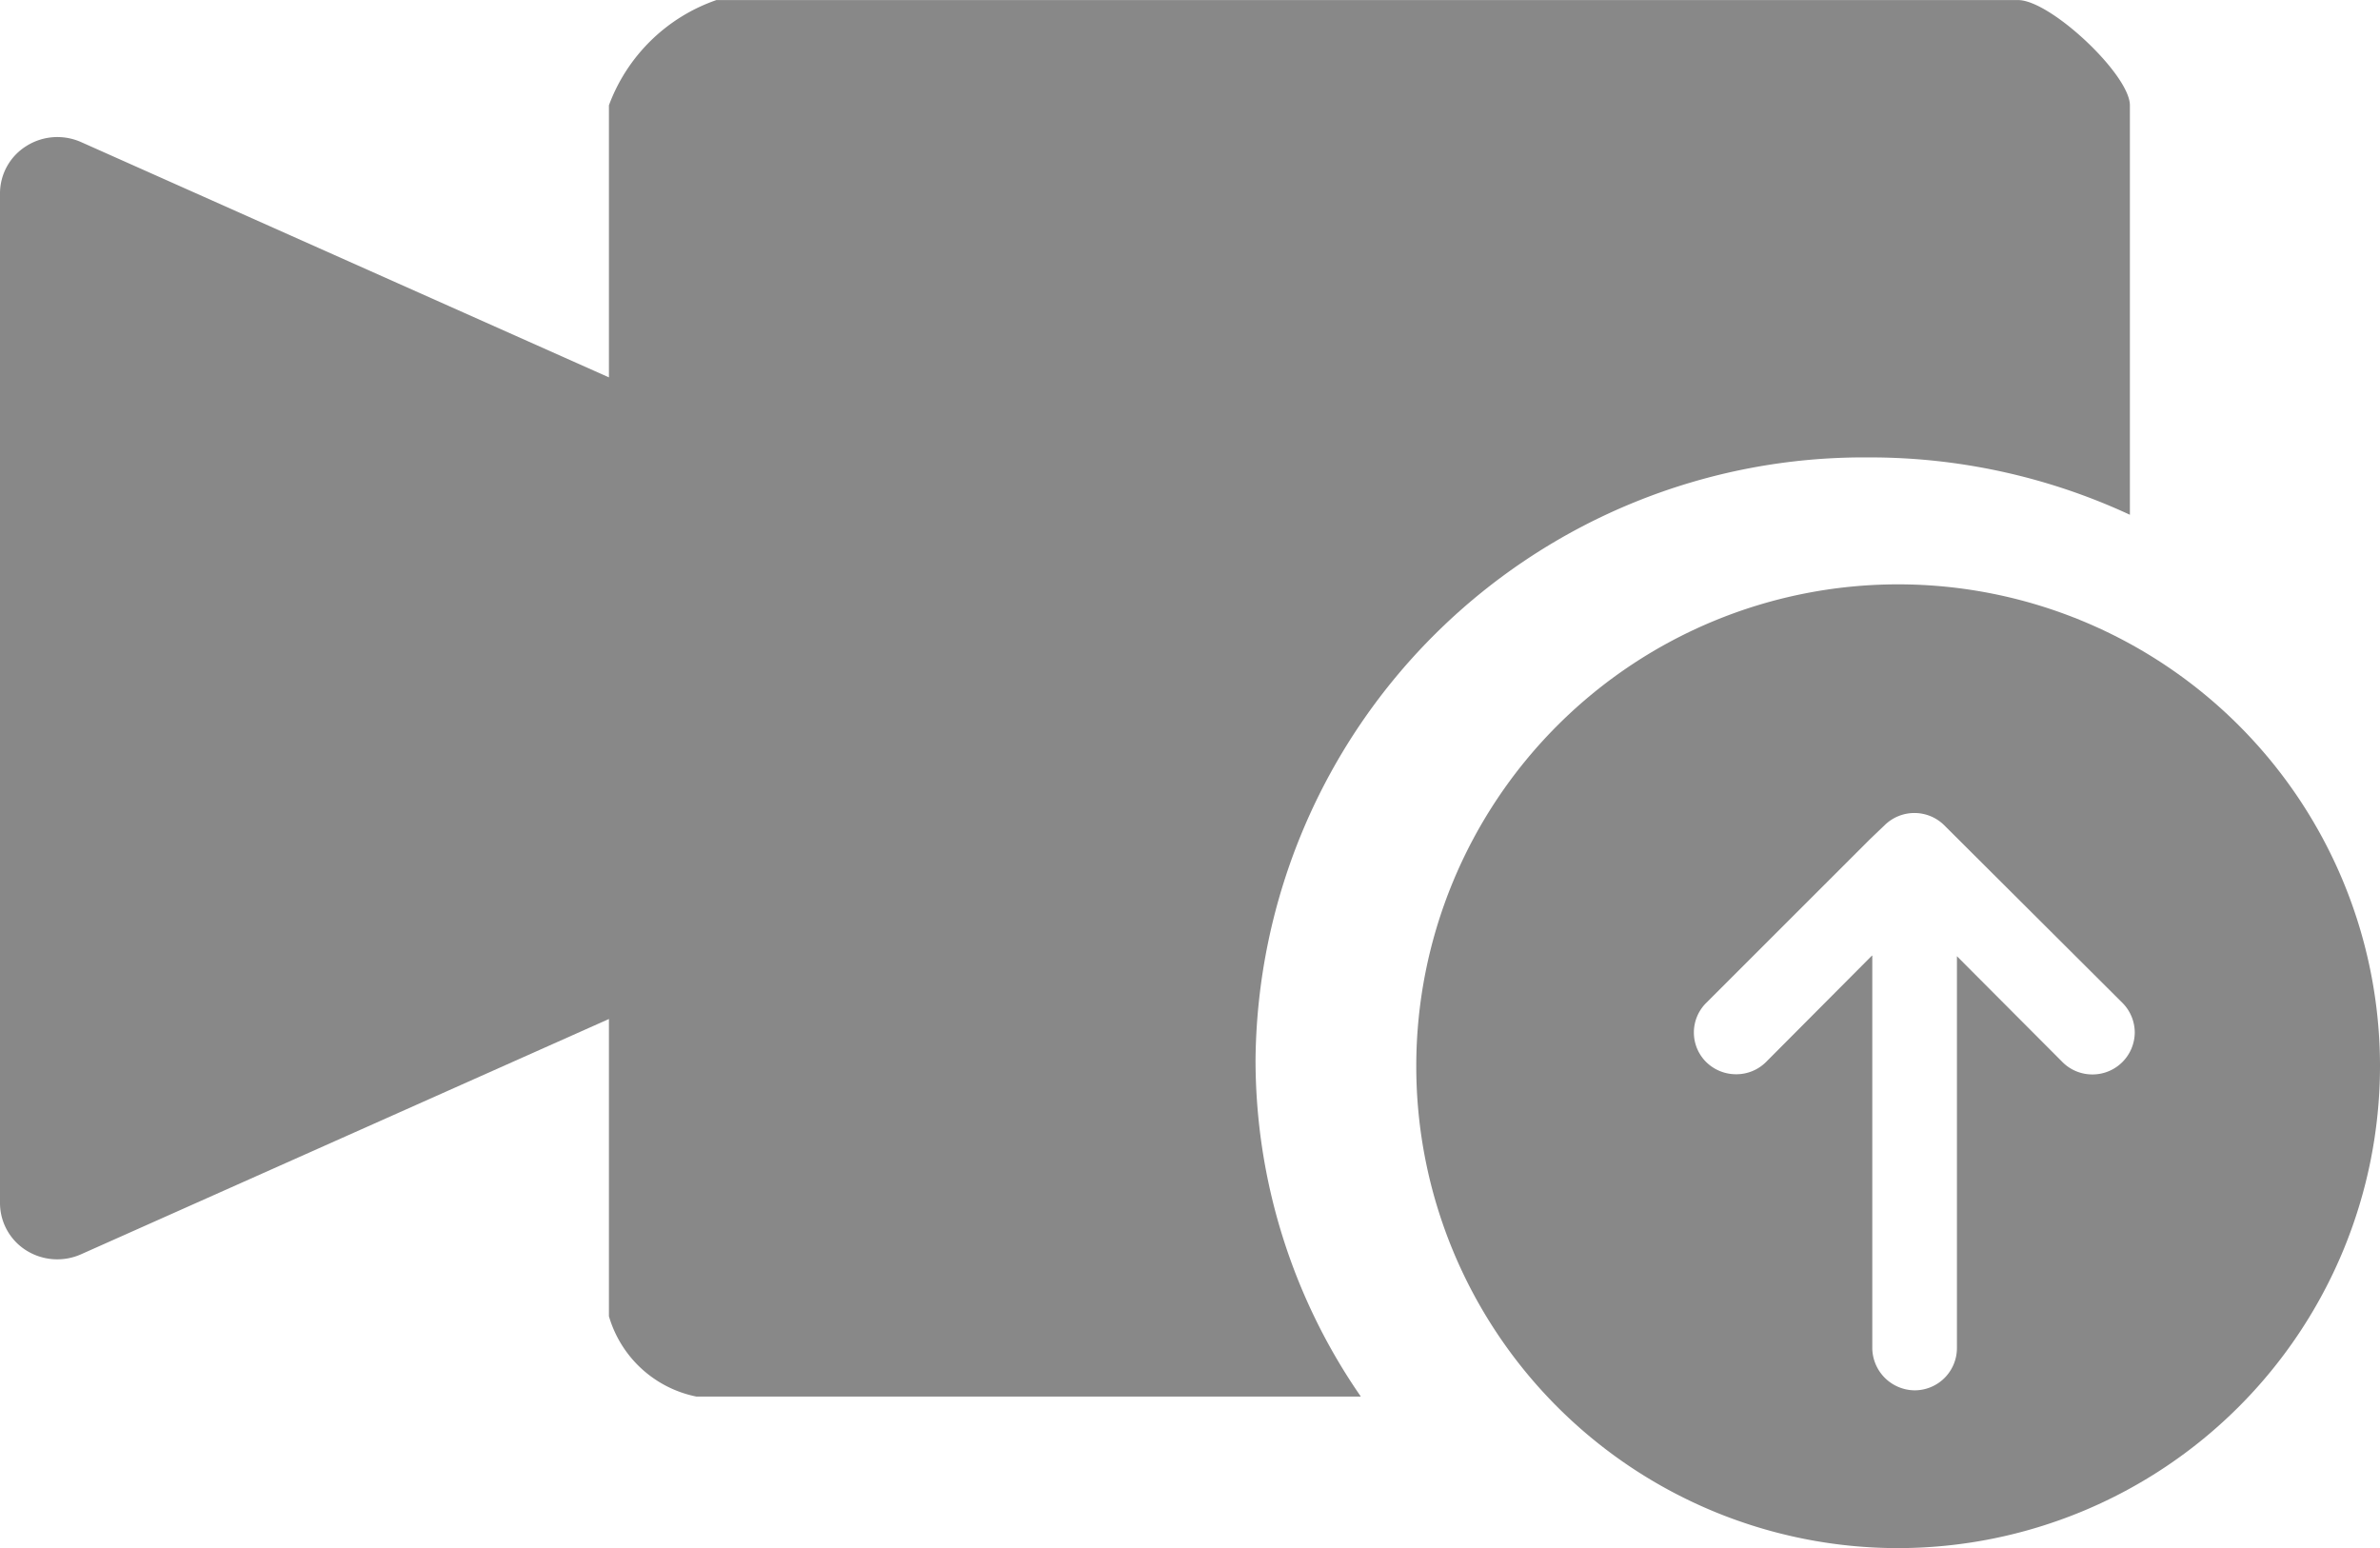 <svg id="영상" xmlns="http://www.w3.org/2000/svg" width="36.189" height="23.539" viewBox="0 0 36.189 23.539">
  <path id="빼기_60" data-name="빼기 60" d="M20.685,21.234H10.59a1.743,1.743,0,0,1-1.331-1.222V15.493L1.231,19.071A.888.888,0,0,1,.4,19.012a.852.852,0,0,1-.4-.718V2.937a.849.849,0,0,1,.4-.717.879.879,0,0,1,.472-.137.891.891,0,0,1,.36.076L9.259,5.737V1.6A2.676,2.676,0,0,1,10.893,0H30.686c.492,0,1.7,1.135,1.7,1.6V7.826a9.378,9.378,0,0,0-3.975-.872,9.248,9.248,0,0,0-9.32,9.153,8.992,8.992,0,0,0,1.6,5.125Z" transform="translate(0 0.001)" fill="#888"/>
  <path id="빼기_59" data-name="빼기 59" d="M7.327,14.654a7.327,7.327,0,1,1,7.327-7.327A7.335,7.335,0,0,1,7.327,14.654ZM6.934,5.646v5.969a.65.65,0,0,0,.643.64.643.643,0,0,0,.644-.64V5.654L9.829,7.267a.64.64,0,0,0,.453.185.643.643,0,0,0,.643-.634.642.642,0,0,0-.189-.456l-2.709-2.7a.645.645,0,0,0-.905,0L6.9,3.874,4.409,6.364a.633.633,0,0,0,0,.9.647.647,0,0,0,.456.185.639.639,0,0,0,.454-.187l1.61-1.617Z" transform="translate(21.535 8.885)" fill="#888"/>
</svg>
